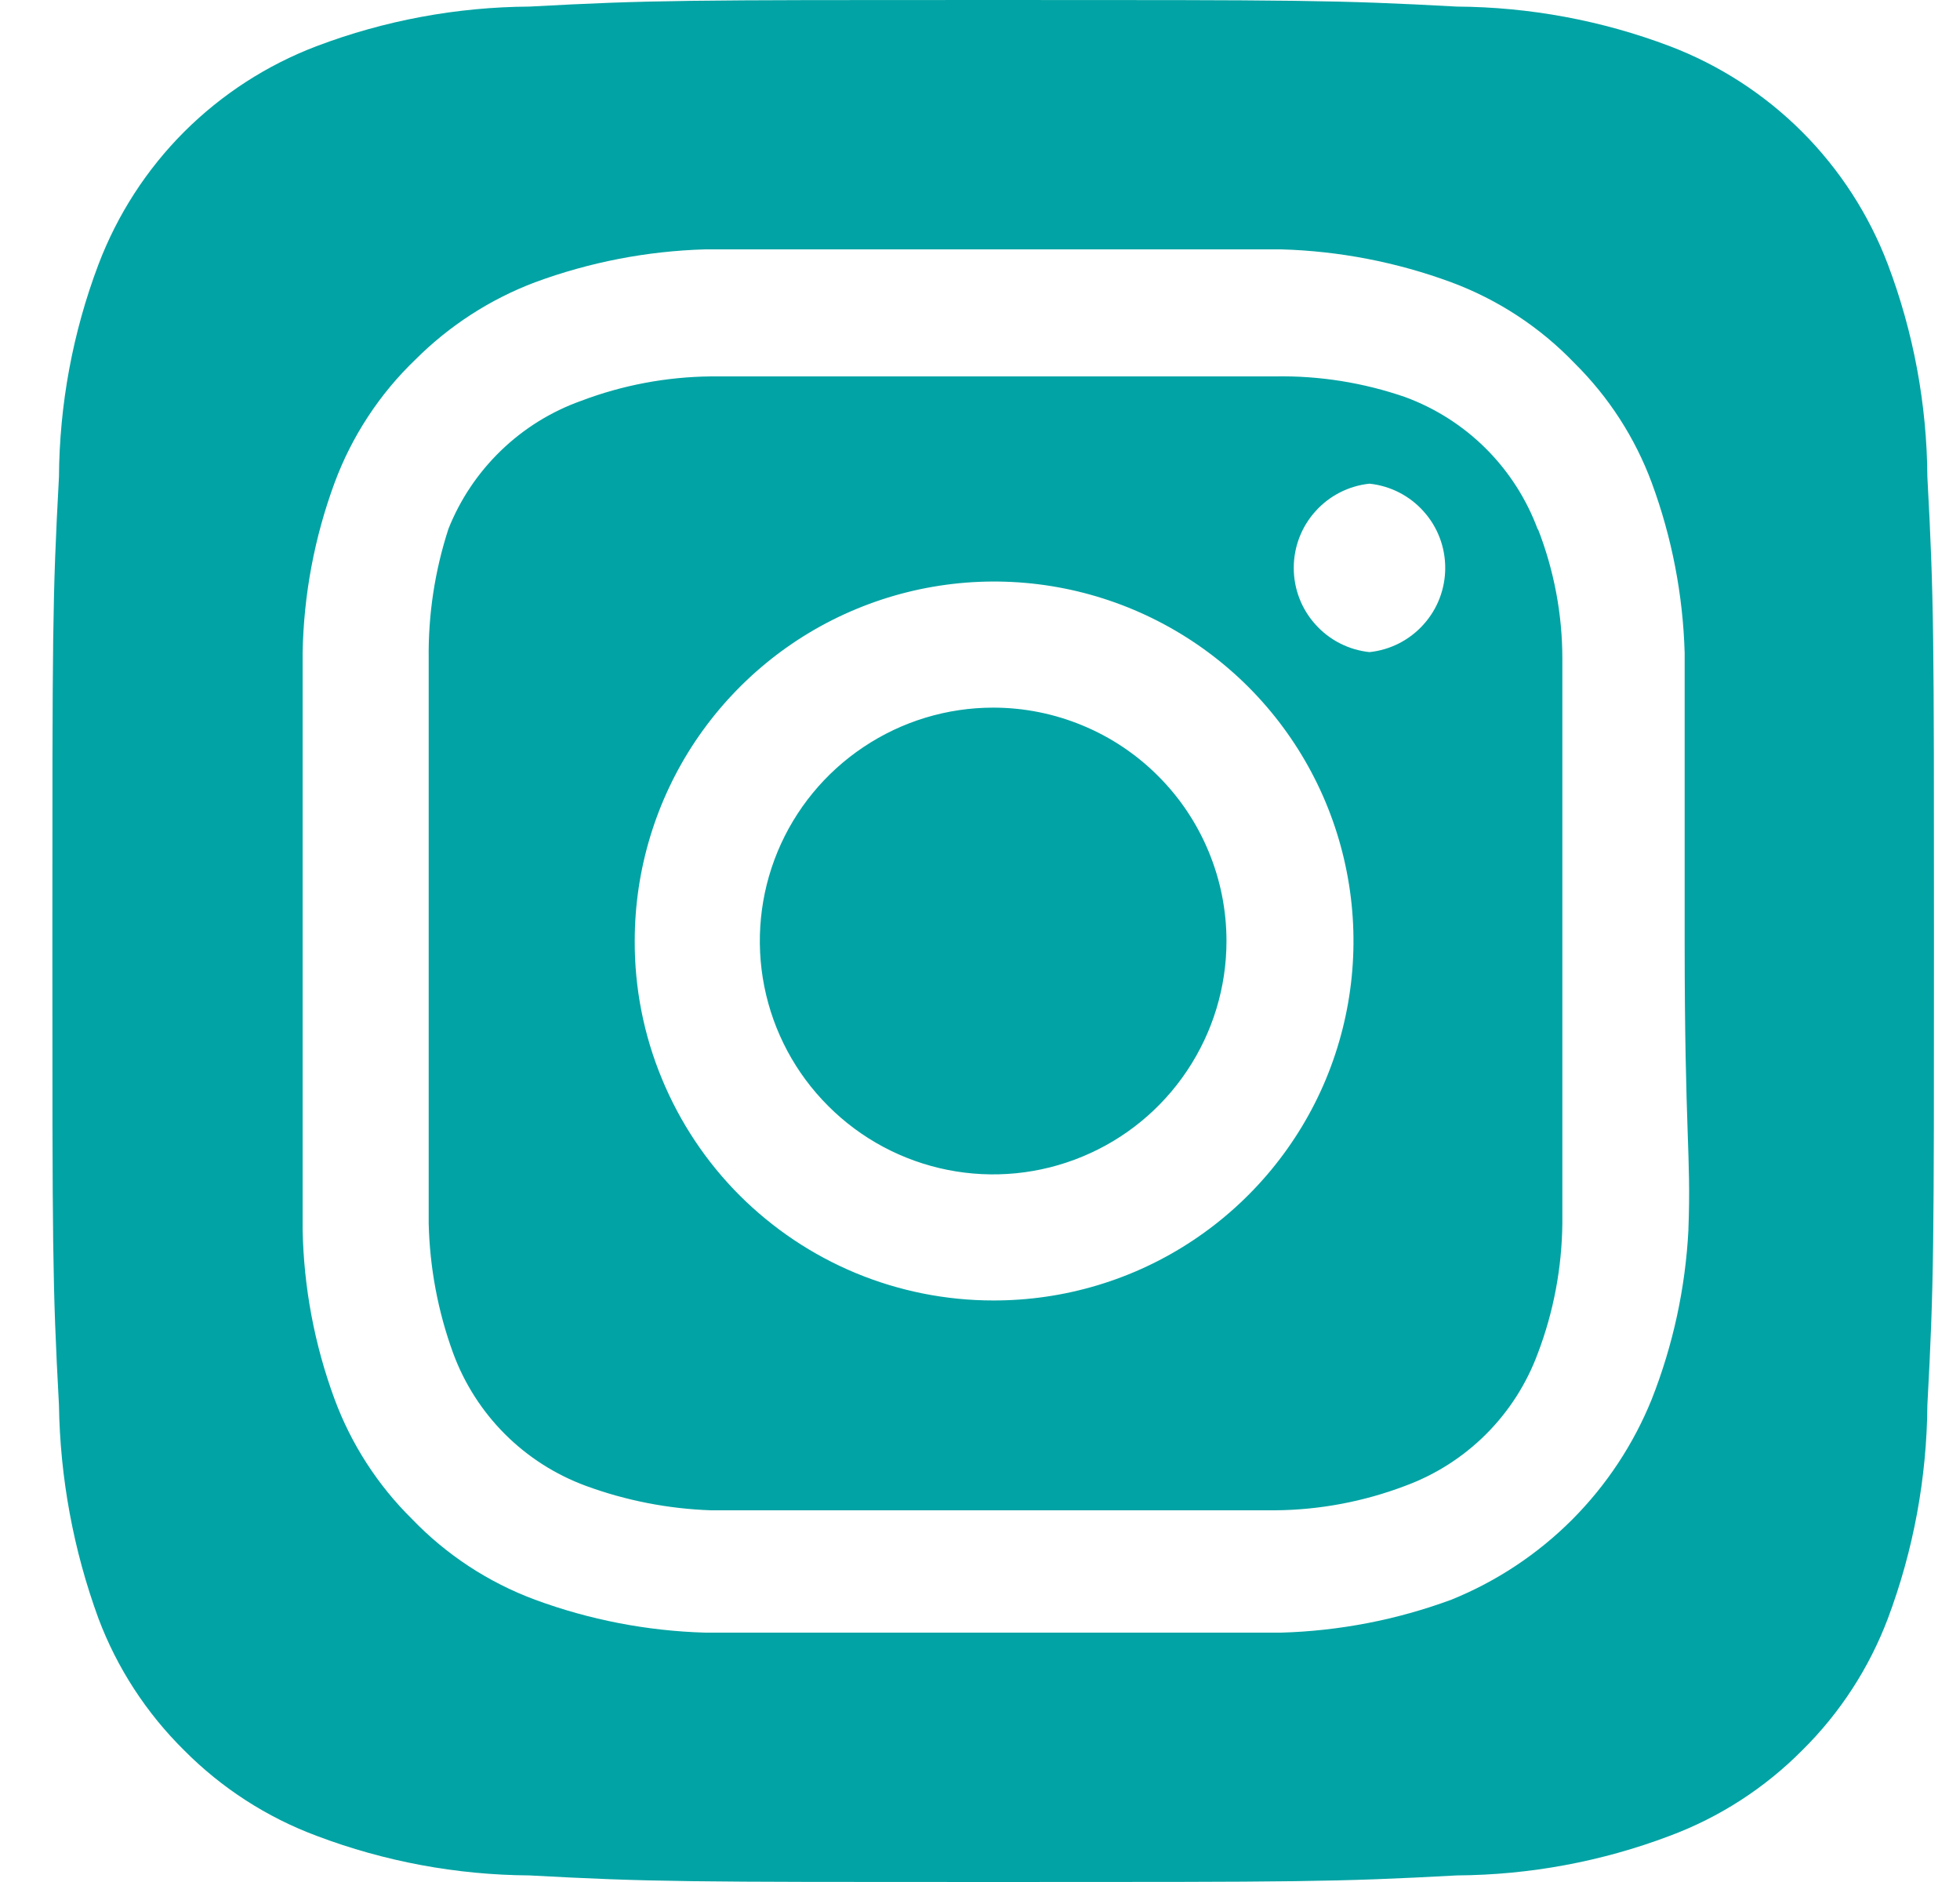 <svg xmlns="http://www.w3.org/2000/svg" width="25" height="24" viewBox="0 0 25 24" fill="none">
  <path d="M12.668 9.024C12.079 9.024 11.504 9.199 11.015 9.526C10.525 9.853 10.144 10.317 9.918 10.861C9.693 11.405 9.634 12.003 9.749 12.581C9.864 13.158 10.147 13.688 10.564 14.104C10.98 14.521 11.51 14.804 12.087 14.919C12.665 15.034 13.263 14.975 13.807 14.749C14.351 14.524 14.815 14.143 15.142 13.653C15.469 13.164 15.644 12.589 15.644 12C15.644 11.609 15.567 11.222 15.417 10.861C15.268 10.5 15.049 10.172 14.772 9.896C14.496 9.619 14.168 9.4 13.807 9.251C13.446 9.101 13.059 9.024 12.668 9.024ZM24.584 6.084C24.578 5.157 24.408 4.239 24.08 3.372C23.839 2.738 23.466 2.161 22.986 1.681C22.507 1.202 21.93 0.829 21.296 0.588C20.429 0.26 19.511 0.09 18.584 0.084C17.036 -7.66345e-08 16.58 0 12.668 0C8.756 0 8.3 -7.66345e-08 6.752 0.084C5.825 0.09 4.907 0.26 4.04 0.588C3.405 0.829 2.829 1.202 2.349 1.681C1.869 2.161 1.497 2.738 1.256 3.372C0.928 4.239 0.758 5.157 0.752 6.084C0.668 7.632 0.668 8.088 0.668 12C0.668 15.912 0.668 16.368 0.752 17.916C0.766 18.846 0.936 19.767 1.256 20.64C1.494 21.272 1.867 21.845 2.348 22.32C2.826 22.802 3.403 23.175 4.04 23.412C4.907 23.74 5.825 23.91 6.752 23.916C8.3 24 8.756 24 12.668 24C16.58 24 17.036 24 18.584 23.916C19.511 23.91 20.429 23.74 21.296 23.412C21.933 23.175 22.51 22.802 22.988 22.32C23.469 21.845 23.841 21.272 24.08 20.64C24.407 19.769 24.577 18.847 24.584 17.916C24.668 16.368 24.668 15.912 24.668 12C24.668 8.088 24.668 7.632 24.584 6.084ZM21.536 15.684C21.498 16.425 21.34 17.154 21.068 17.844C20.835 18.42 20.489 18.942 20.05 19.382C19.61 19.821 19.088 20.167 18.512 20.4C17.816 20.657 17.082 20.799 16.34 20.82H8.996C8.254 20.799 7.52 20.657 6.824 20.4C6.229 20.179 5.691 19.826 5.252 19.368C4.817 18.938 4.481 18.418 4.268 17.844C4.011 17.148 3.873 16.414 3.86 15.672V8.328C3.873 7.586 4.011 6.852 4.268 6.156C4.489 5.561 4.842 5.023 5.3 4.584C5.733 4.152 6.252 3.816 6.824 3.6C7.52 3.343 8.254 3.201 8.996 3.18H16.34C17.082 3.201 17.816 3.343 18.512 3.6C19.107 3.821 19.645 4.174 20.084 4.632C20.519 5.062 20.855 5.582 21.068 6.156C21.325 6.852 21.467 7.586 21.488 8.328V12C21.488 14.472 21.572 14.724 21.536 15.672V15.684ZM19.616 6.756C19.473 6.368 19.248 6.016 18.956 5.724C18.664 5.432 18.312 5.207 17.924 5.064C17.392 4.88 16.831 4.79 16.268 4.8H9.068C8.502 4.806 7.941 4.911 7.412 5.112C7.03 5.248 6.682 5.464 6.39 5.746C6.099 6.027 5.87 6.367 5.72 6.744C5.546 7.279 5.461 7.838 5.468 8.4V15.6C5.481 16.165 5.586 16.725 5.78 17.256C5.923 17.644 6.148 17.996 6.44 18.288C6.732 18.58 7.084 18.805 7.472 18.948C7.984 19.136 8.523 19.241 9.068 19.26H16.268C16.834 19.255 17.395 19.149 17.924 18.948C18.312 18.805 18.664 18.58 18.956 18.288C19.248 17.996 19.473 17.644 19.616 17.256C19.817 16.727 19.922 16.166 19.928 15.6V8.4C19.928 7.833 19.822 7.272 19.616 6.744V6.756ZM12.668 16.584C12.067 16.584 11.471 16.465 10.916 16.235C10.36 16.004 9.856 15.666 9.431 15.241C9.006 14.815 8.67 14.309 8.441 13.753C8.211 13.197 8.094 12.601 8.096 12C8.096 11.093 8.365 10.206 8.869 9.452C9.374 8.698 10.09 8.11 10.928 7.764C11.767 7.417 12.689 7.327 13.579 7.505C14.468 7.683 15.285 8.121 15.926 8.763C16.566 9.405 17.002 10.223 17.177 11.113C17.353 12.003 17.26 12.925 16.912 13.763C16.563 14.6 15.973 15.315 15.218 15.817C14.463 16.32 13.575 16.586 12.668 16.584ZM17.468 8.316C17.203 8.288 16.957 8.163 16.779 7.964C16.6 7.766 16.502 7.509 16.502 7.242C16.502 6.975 16.6 6.718 16.779 6.52C16.957 6.321 17.203 6.196 17.468 6.168C17.733 6.196 17.979 6.321 18.157 6.52C18.336 6.718 18.434 6.975 18.434 7.242C18.434 7.509 18.336 7.766 18.157 7.964C17.979 8.163 17.733 8.288 17.468 8.316Z" fill="#02A3A4"/>
</svg>